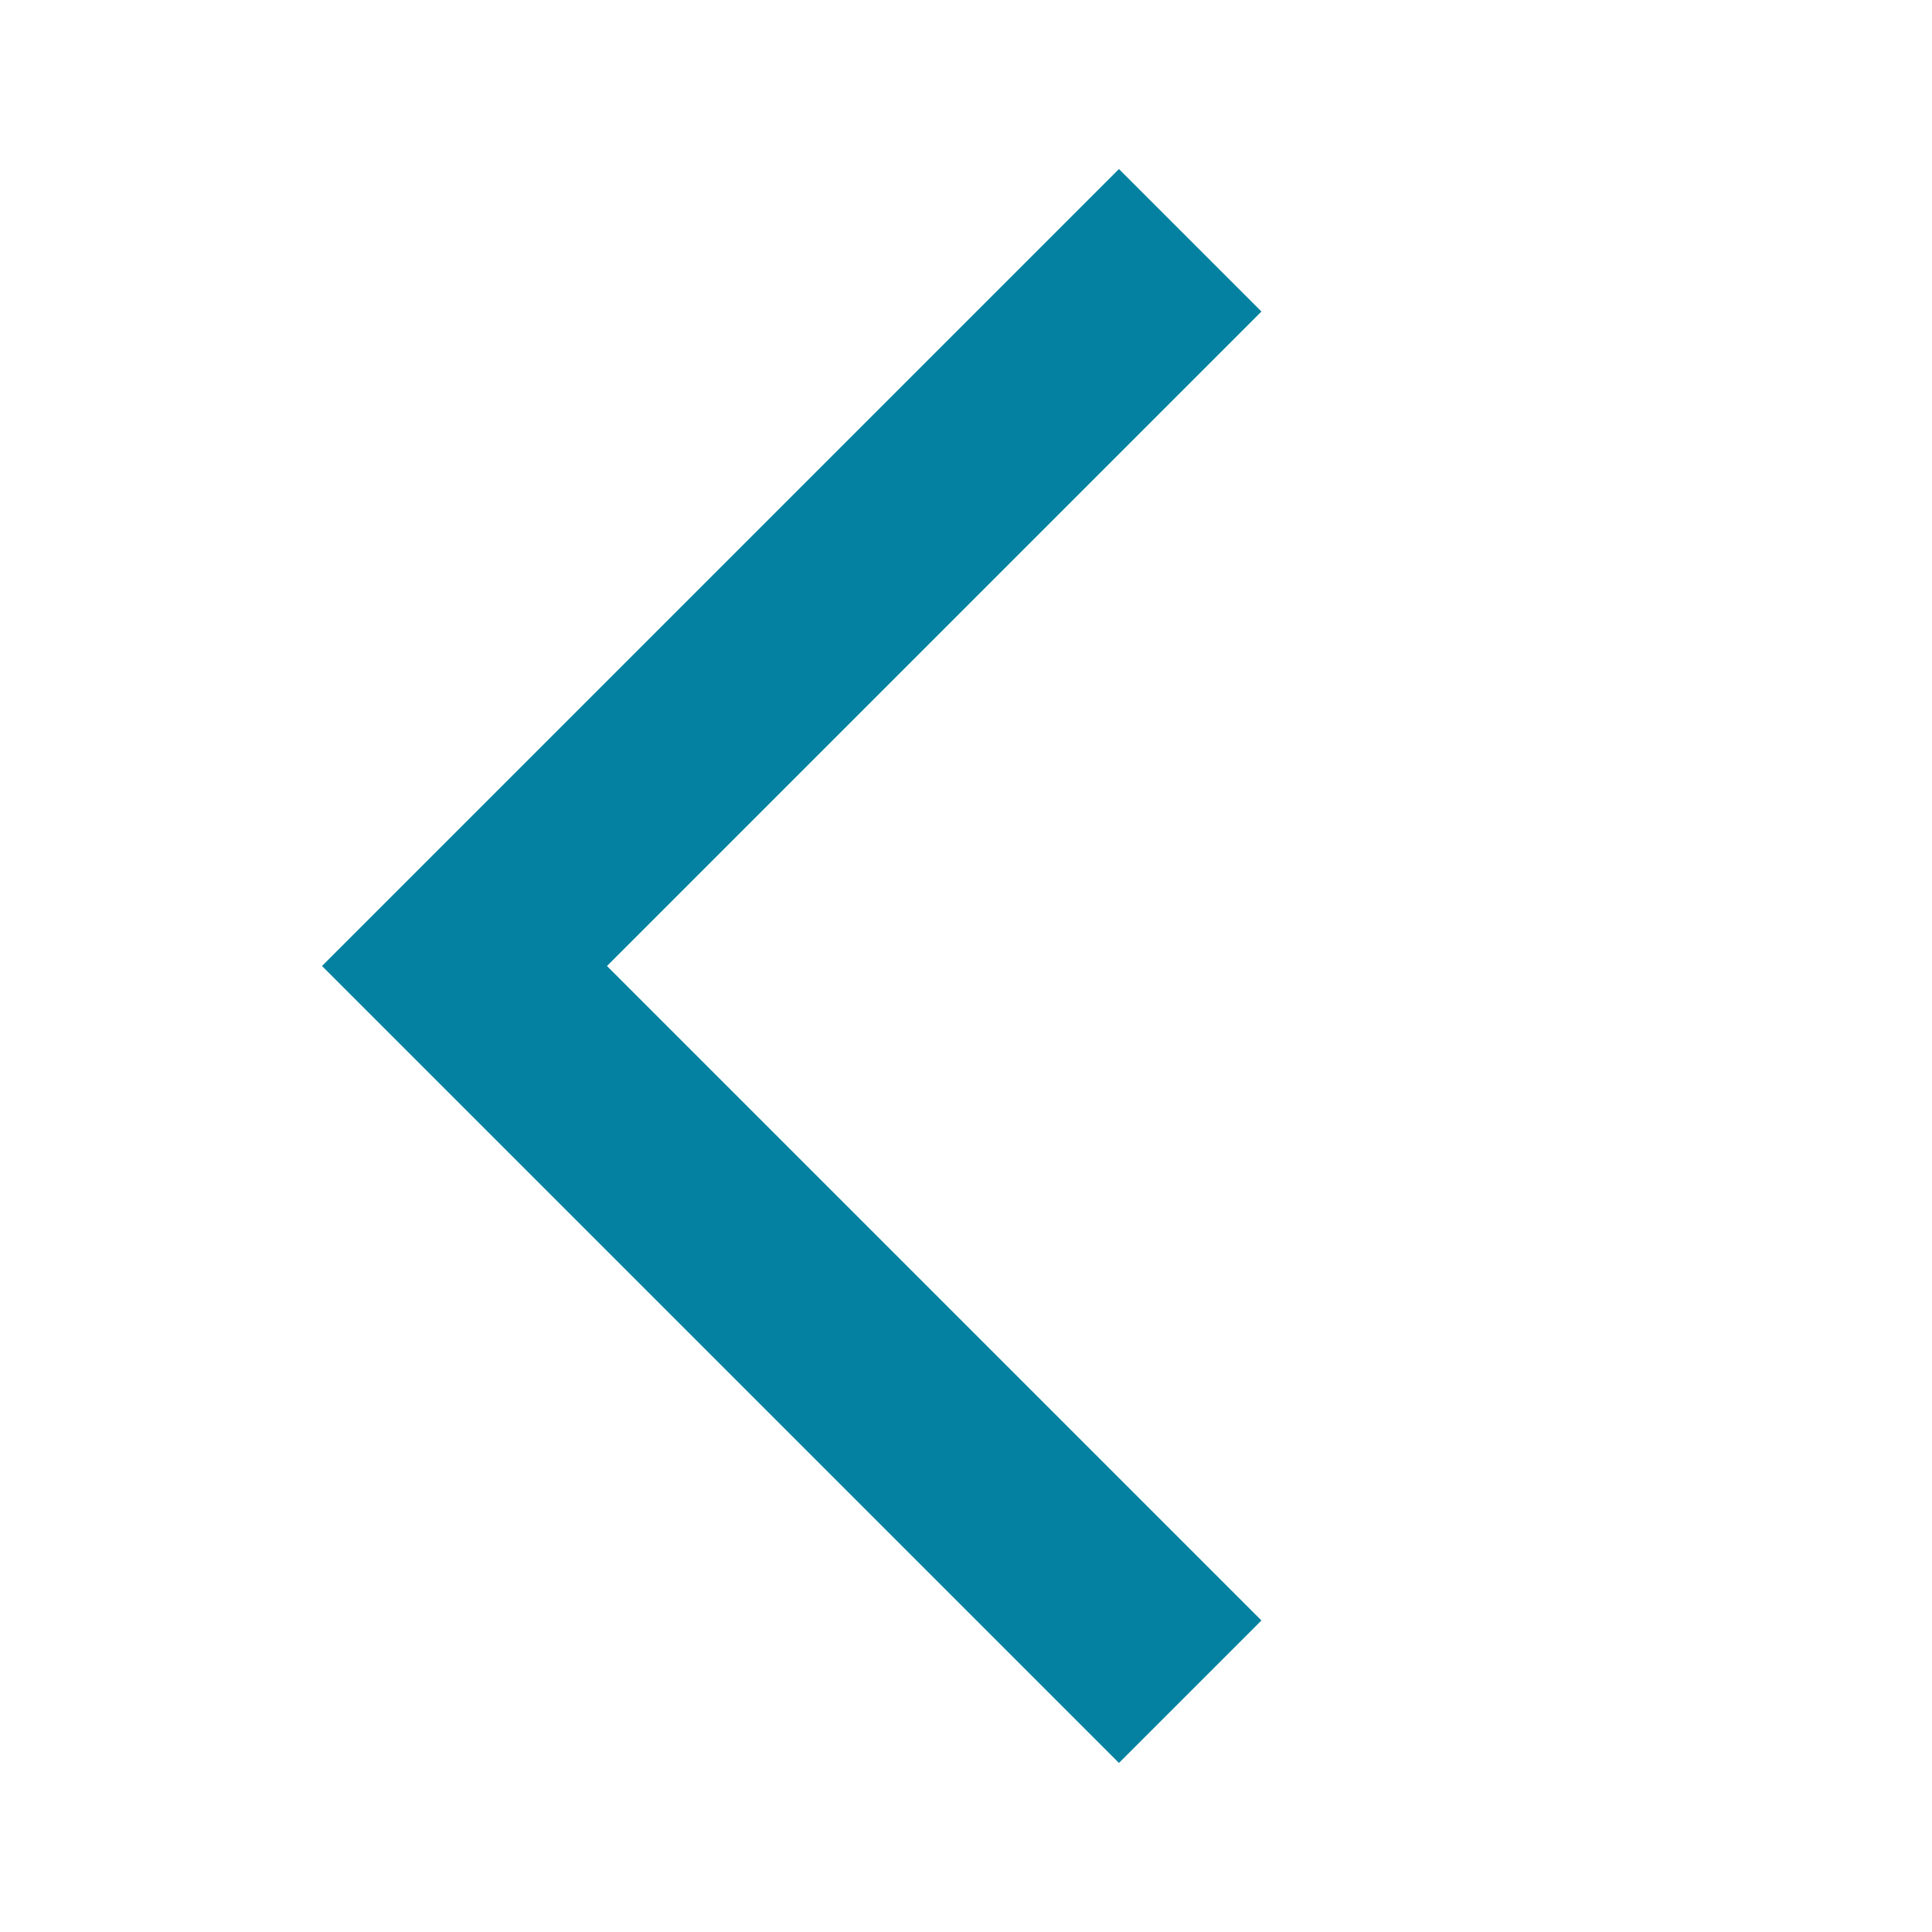 <svg xmlns="http://www.w3.org/2000/svg" width="24" height="24" viewBox="0 0 24 24">
    <g fill="none" fill-rule="evenodd">
        <g>
            <g>
                <g>
                    <path d="M0 0L24 0 24 24 0 24z" transform="translate(-751, -126) translate(751, 54) translate(0, 72)"/>
                    <path fill="#0481A0" d="M15.67 3.87L13.9 2.1 4 12 13.9 21.9 15.67 20.13 7.54 12z" transform="translate(-751, -126) translate(751, 54) translate(0, 72)"/>
                </g>
            </g>
        </g>
    </g>
</svg>
